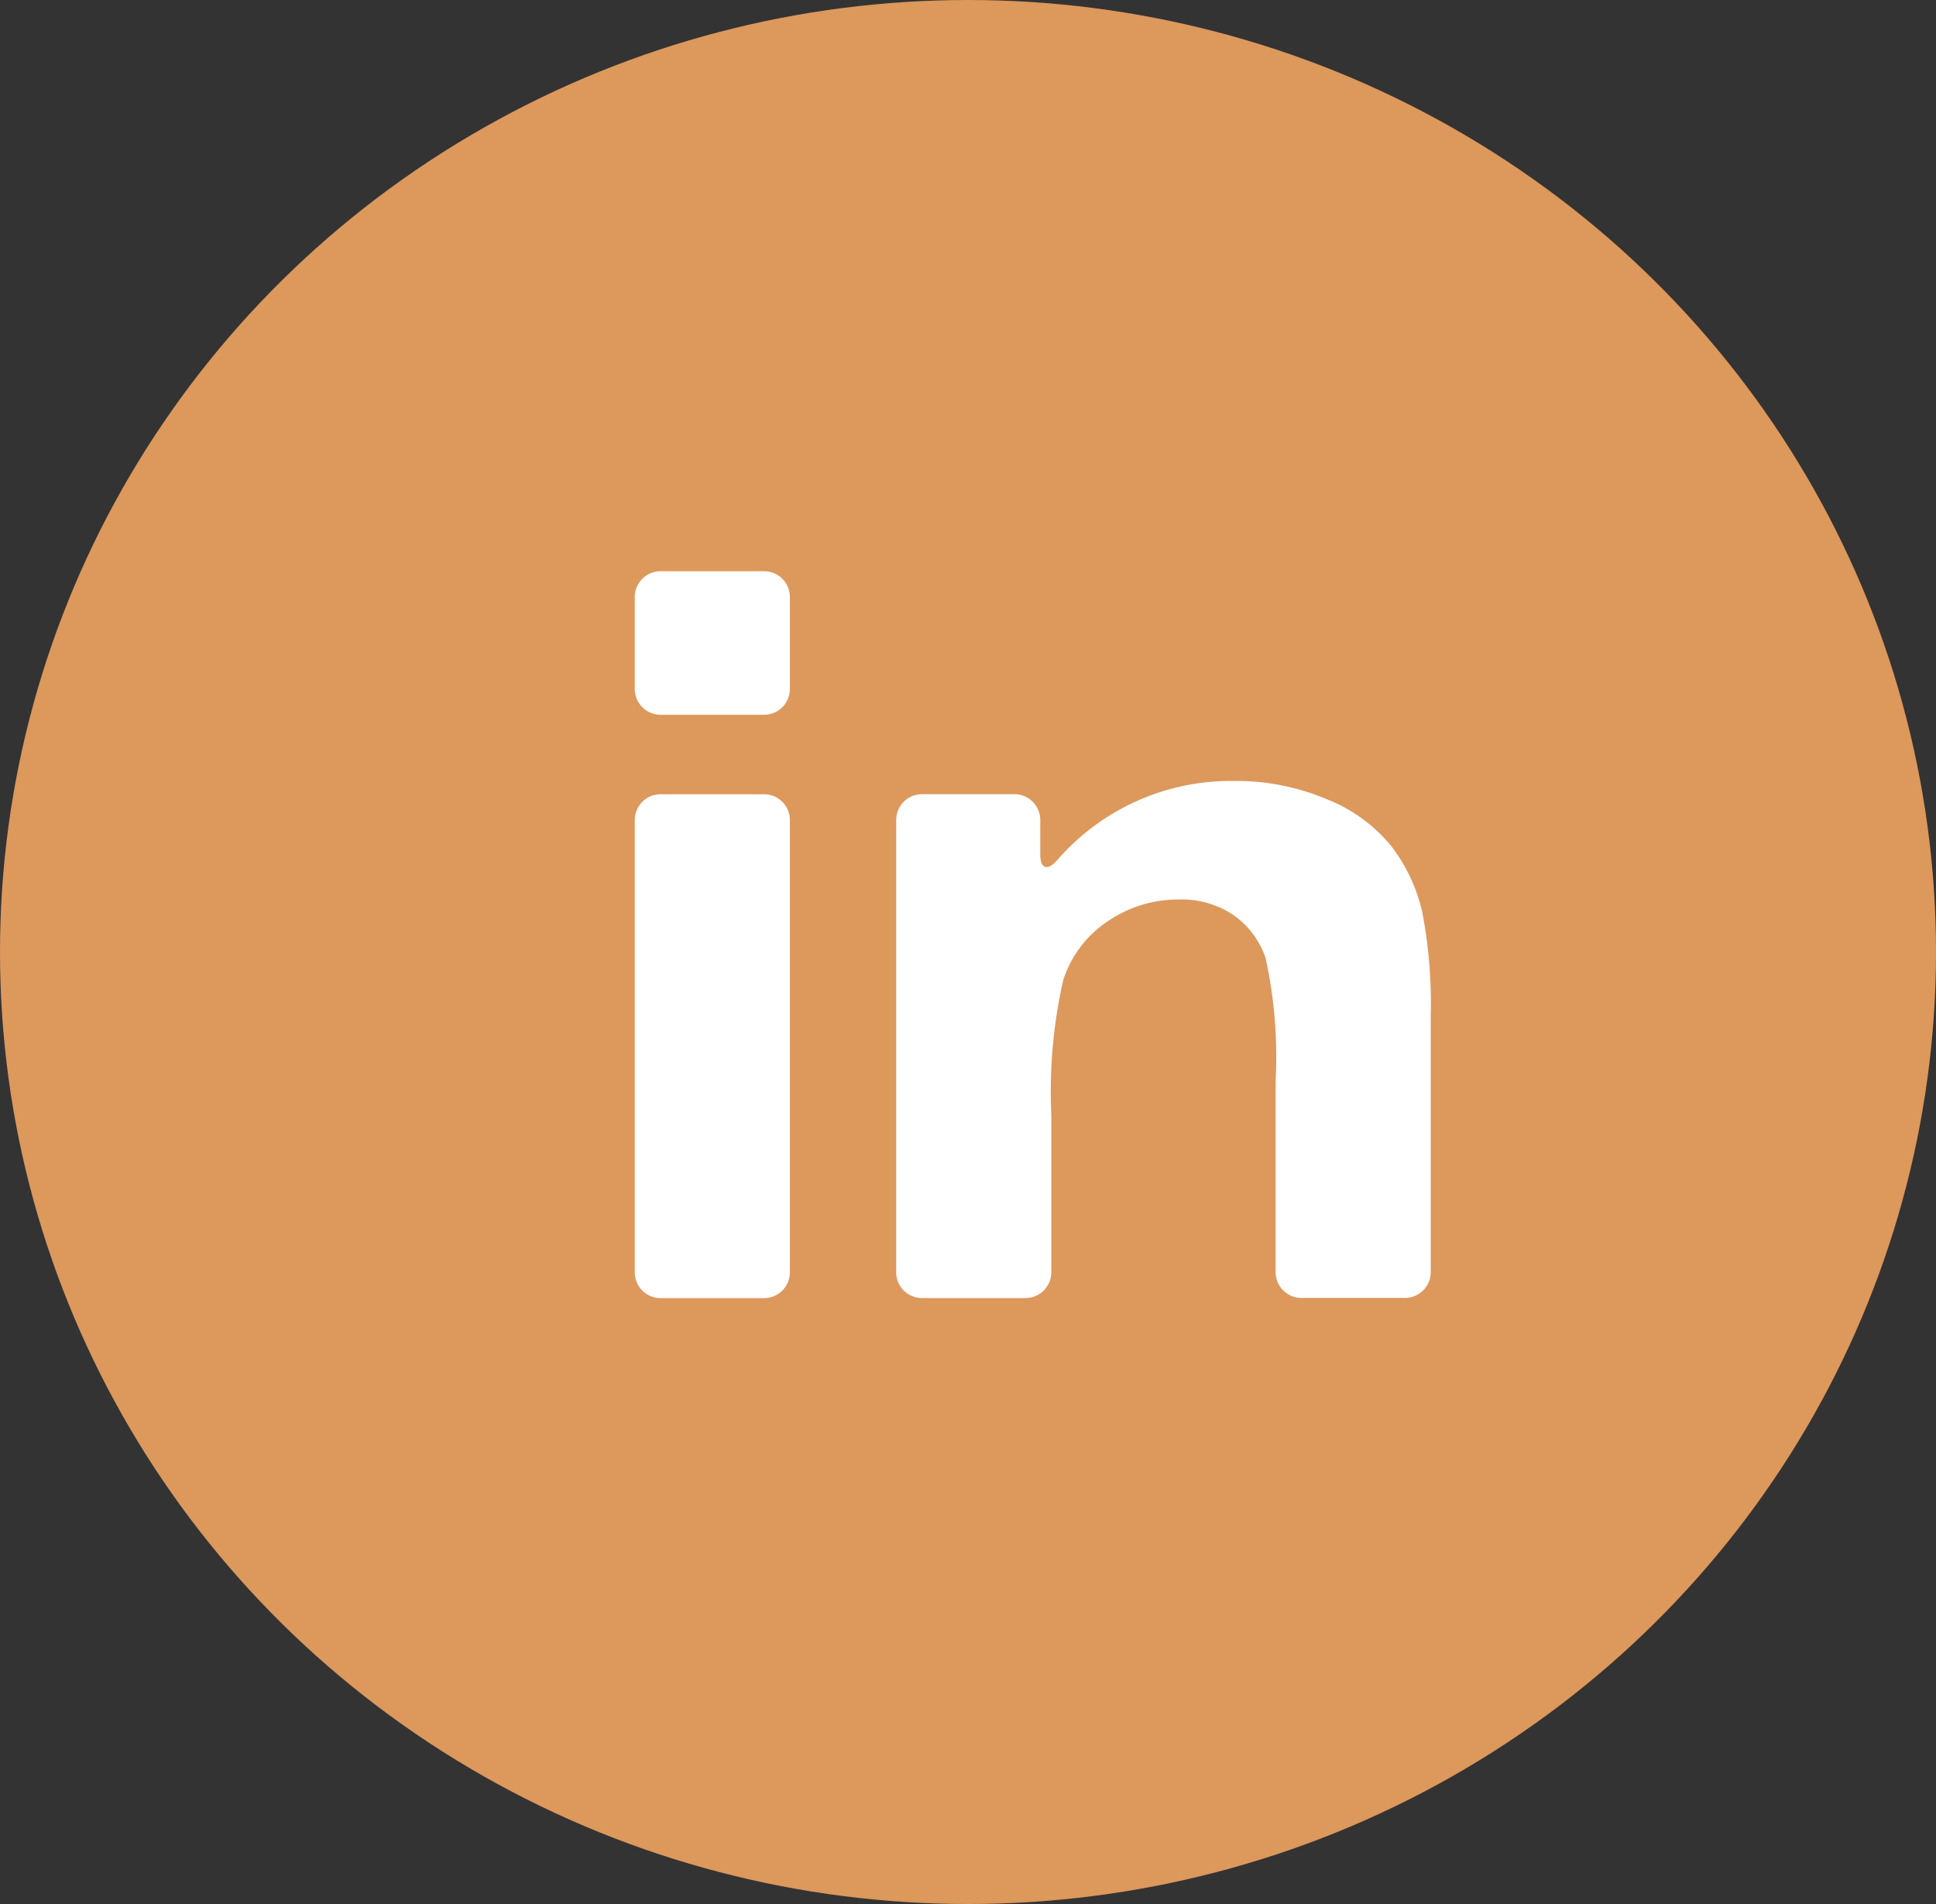 <svg xmlns="http://www.w3.org/2000/svg" width="61" height="60" viewBox="0 0 61 60">
  <rect x="0" y="0" width="61" height="60" fill="#333333" stroke="none"/>
  <g id="Groupe_1212" data-name="Groupe 1212" transform="translate(-1259 -10407)">
    <ellipse id="Ellipse_26" data-name="Ellipse 26" cx="30.5" cy="30" rx="30.5" ry="30" transform="translate(1259 10407)" fill="#dd985c"/>
    <g id="linked-in-logo-of-two-letters" transform="translate(1279 10401.084)">
      <g id="Groupe_12" data-name="Groupe 12" transform="translate(0 23.916)">
        <path id="Tracé_12" data-name="Tracé 12" d="M.814,194.728h3.26a.814.814,0,0,0,.814-.814v-14.25a.814.814,0,0,0-.814-.814H.814a.814.814,0,0,0-.814.814v14.25A.814.814,0,0,0,.814,194.728Z" transform="translate(0 -171.821)" fill="#fff"/>
        <path id="Tracé_13" data-name="Tracé 13" d="M.814,28.44h3.26a.814.814,0,0,0,.814-.814V24.73a.814.814,0,0,0-.814-.814H.814A.814.814,0,0,0,0,24.73v2.895A.814.814,0,0,0,.814,28.44Z" transform="translate(0 -23.916)" fill="#fff"/>
        <path id="Tracé_14" data-name="Tracé 14" d="M197.159,171.715a4.957,4.957,0,0,0-2.027-1.488,7.338,7.338,0,0,0-2.958-.583,7.244,7.244,0,0,0-5.566,2.507c-.3.333-.523.26-.523-.19v-1.086a.814.814,0,0,0-.814-.814h-2.912a.814.814,0,0,0-.814.814v14.25a.814.814,0,0,0,.814.814h3.26a.814.814,0,0,0,.814-.814v-4.956a15.943,15.943,0,0,1,.374-4.245,3.506,3.506,0,0,1,1.383-1.844,3.92,3.92,0,0,1,2.279-.7,2.909,2.909,0,0,1,1.7.487,2.715,2.715,0,0,1,1.018,1.366,14.568,14.568,0,0,1,.313,3.871v6.017a.814.814,0,0,0,.814.814h3.26a.814.814,0,0,0,.814-.814v-8.07a15.283,15.283,0,0,0-.27-3.288A5.385,5.385,0,0,0,197.159,171.715Z" transform="translate(-173.308 -163.034)" fill="#fff"/>
      </g>
    </g>
  </g>
</svg>
